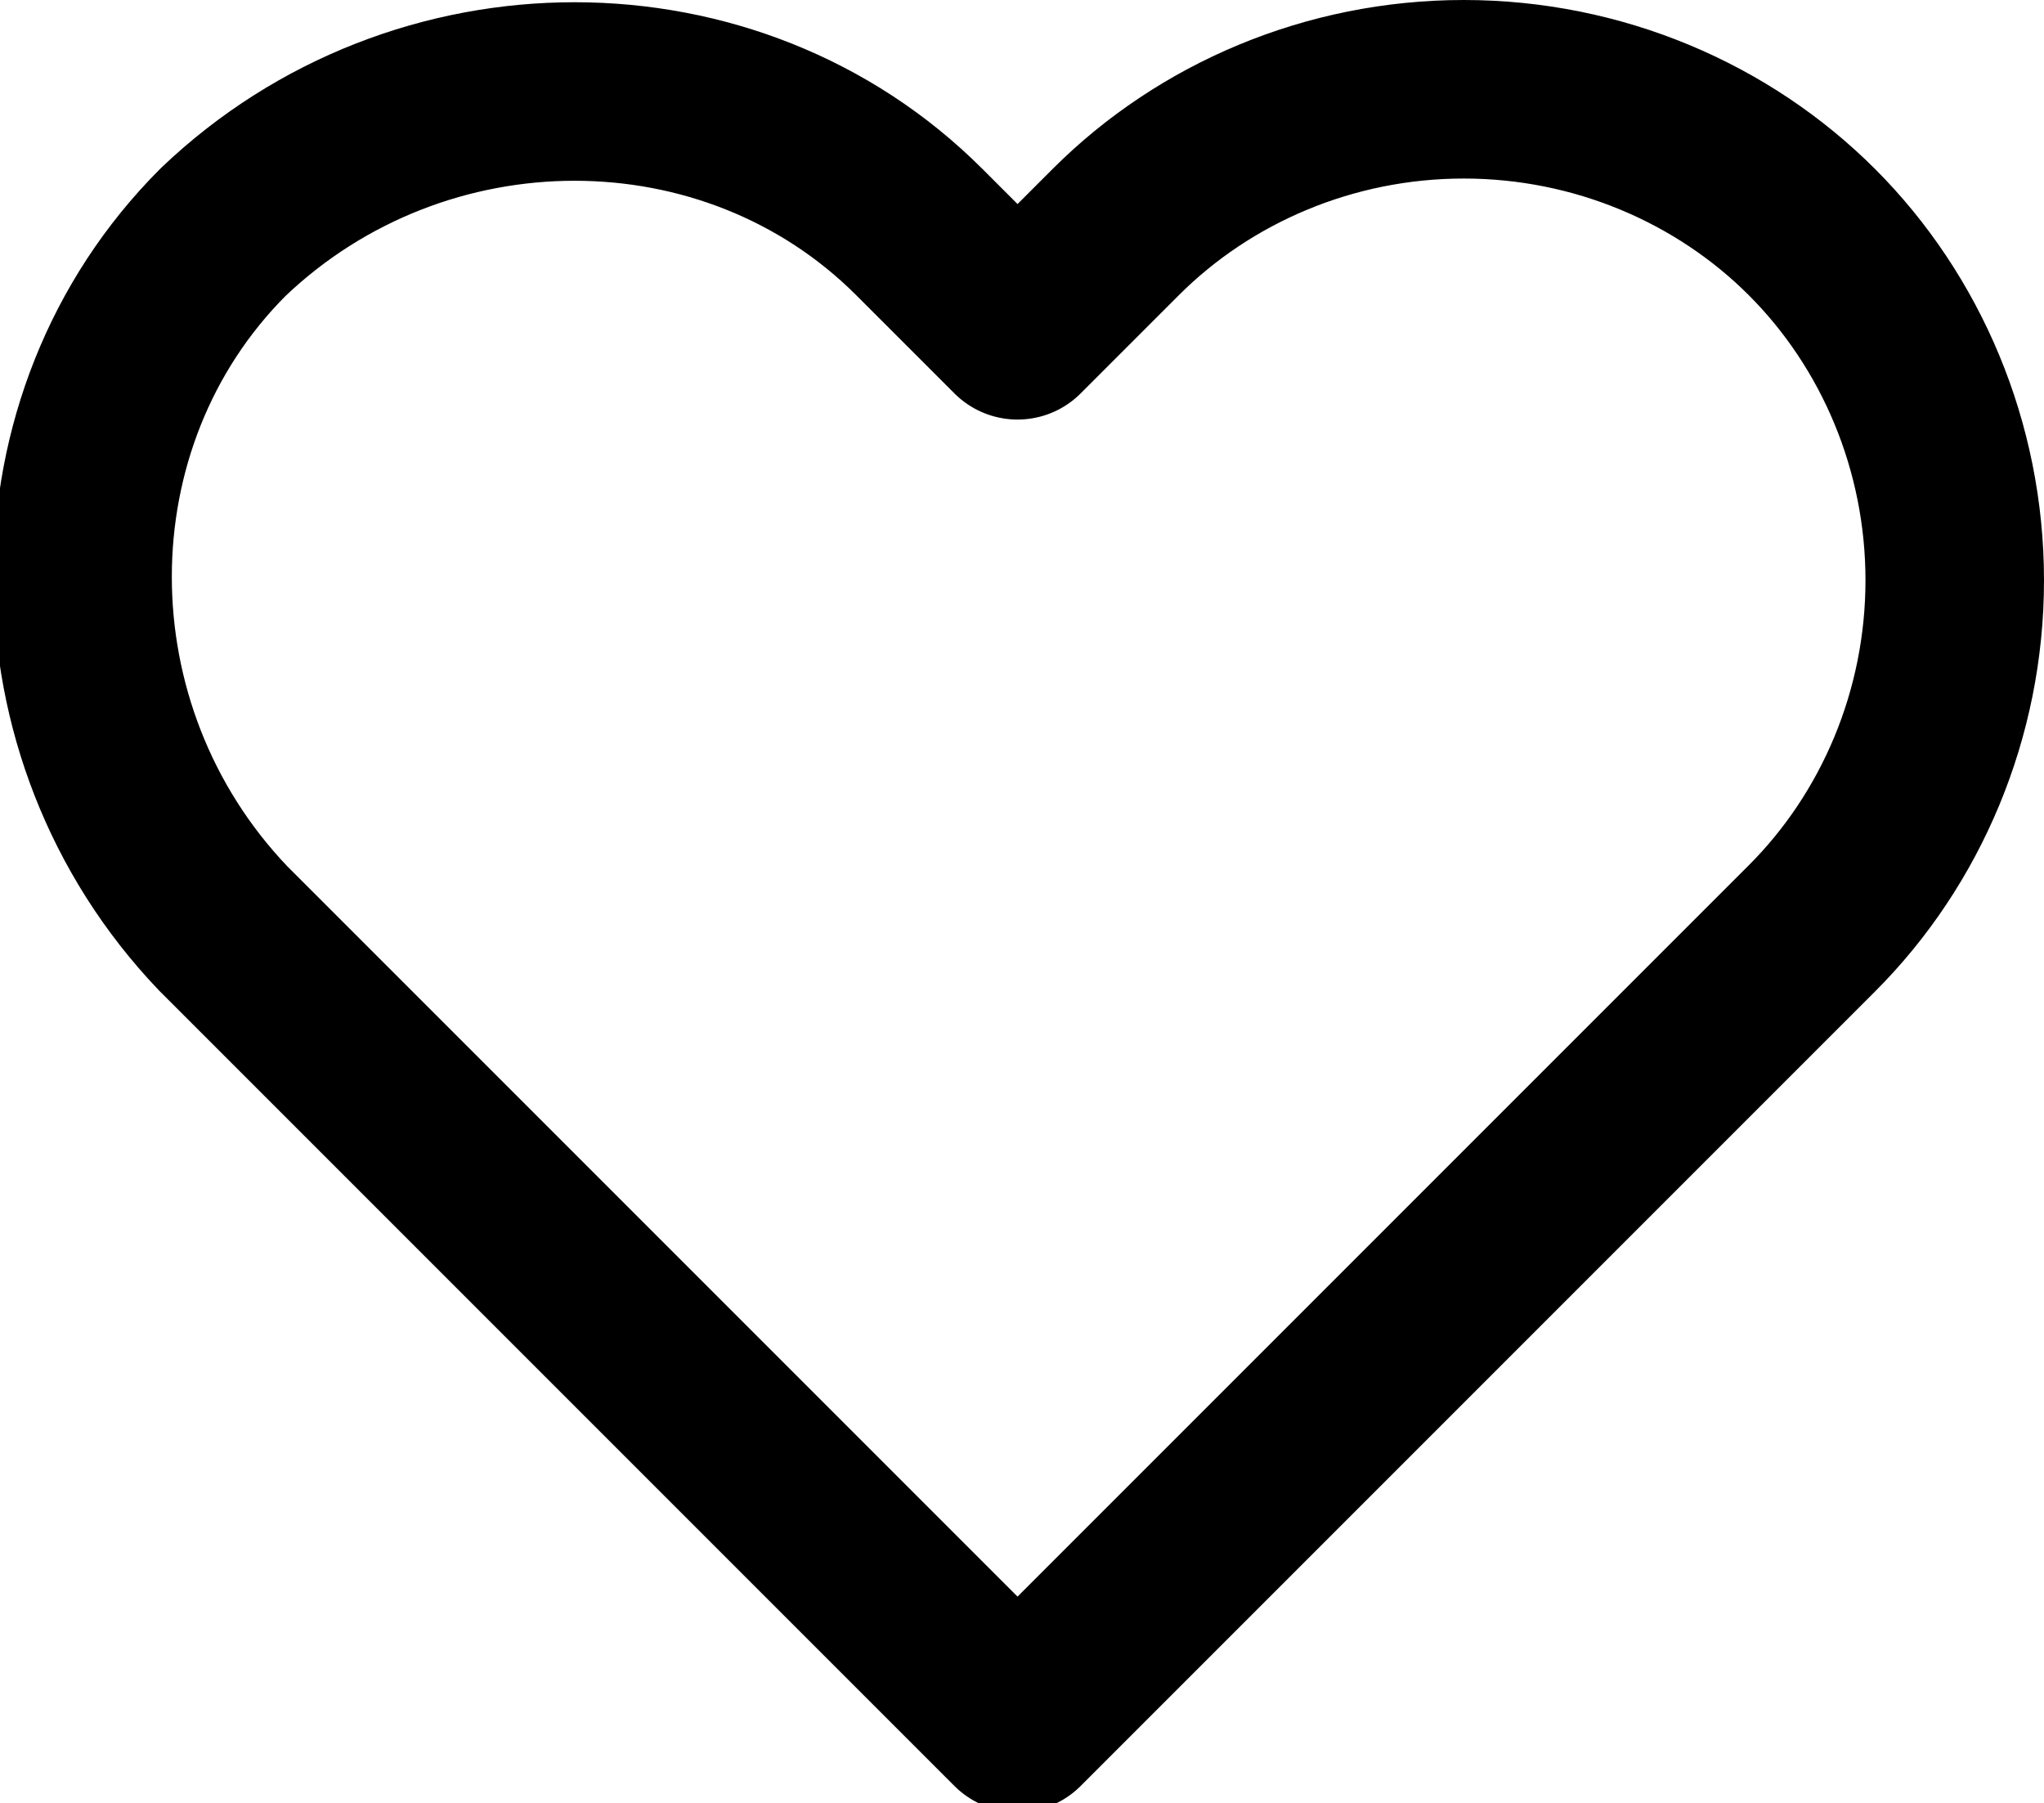 <svg fill="none" viewBox="0 0 22.9 20.2">
	<path stroke="currentColor" stroke-linecap="round" stroke-linejoin="round" stroke-width="2" d="M20.3 2.6c-1-1-2.4-1.6-3.9-1.6s-2.9.6-3.9 1.6l-1.1 1.1-1.1-1.1C8.2.5 4.7.5 2.5 2.6.4 4.7.4 8.2 2.5 10.4l1.1 1.1 7.8 7.8 7.8-7.8 1.1-1.1c1-1 1.6-2.4 1.6-3.9s-.6-2.9-1.6-3.9z"/>
</svg>

